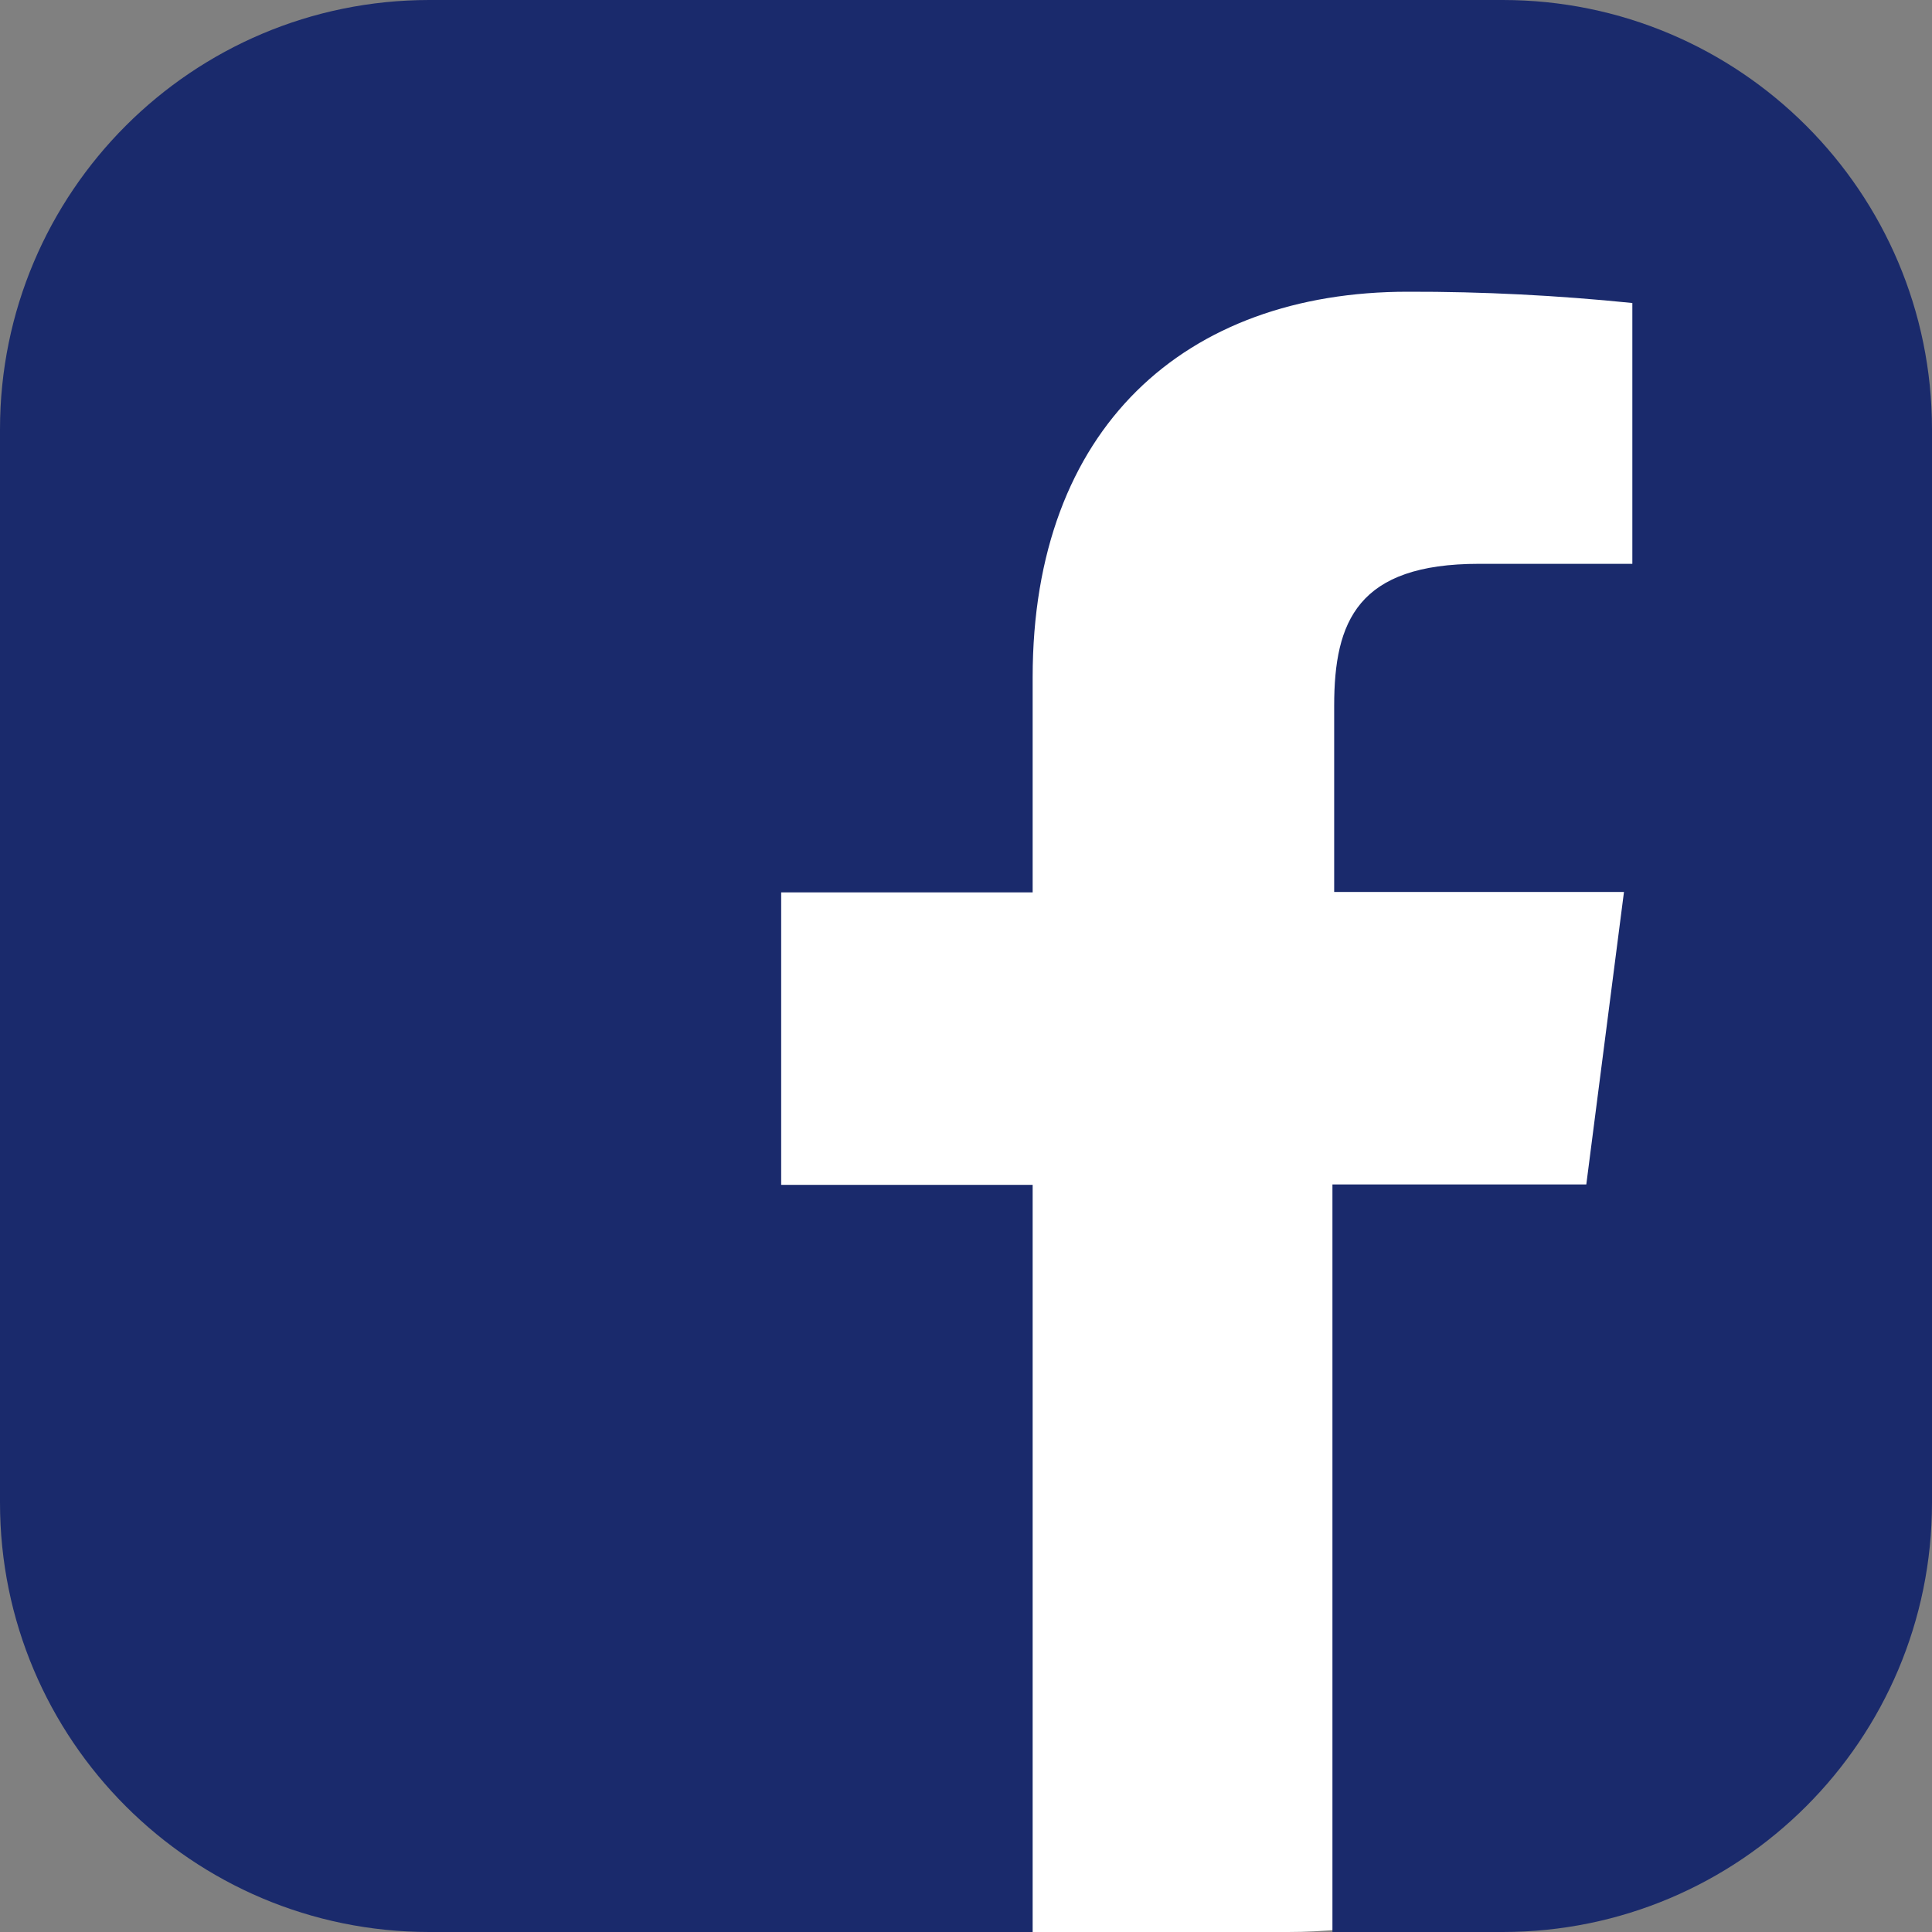 <svg width="30" height="30" viewBox="0 0 30 30" fill="none" xmlns="http://www.w3.org/2000/svg">
<rect x="0" y="0" width="30" height="30" fill="#808080" stroke="none"/>
<path d="M2 6C2 4.895 2.895 4 4 4H26C27.105 4 28 4.895 28 6V22C28 26.418 24.418 30 20 30H10C5.582 30 2 26.418 2 22V6Z" fill="white"/>
<path d="M23.333 0H6.667C2.985 0 0 2.985 0 6.667V23.333C0 27.015 2.985 30 6.667 30H16.035V18.398H12.13V13.857H16.035V10.515C16.035 6.642 18.403 4.53 21.86 4.53C23.025 4.527 24.188 4.587 25.347 4.705V8.755H22.967C21.083 8.755 20.717 9.645 20.717 10.958V13.85H25.217L24.632 18.392H20.69V30H23.333C27.015 30 30 27.015 30 23.333V6.667C30 2.985 27.015 0 23.333 0Z" fill="#1A2A6C"/>
</svg>
